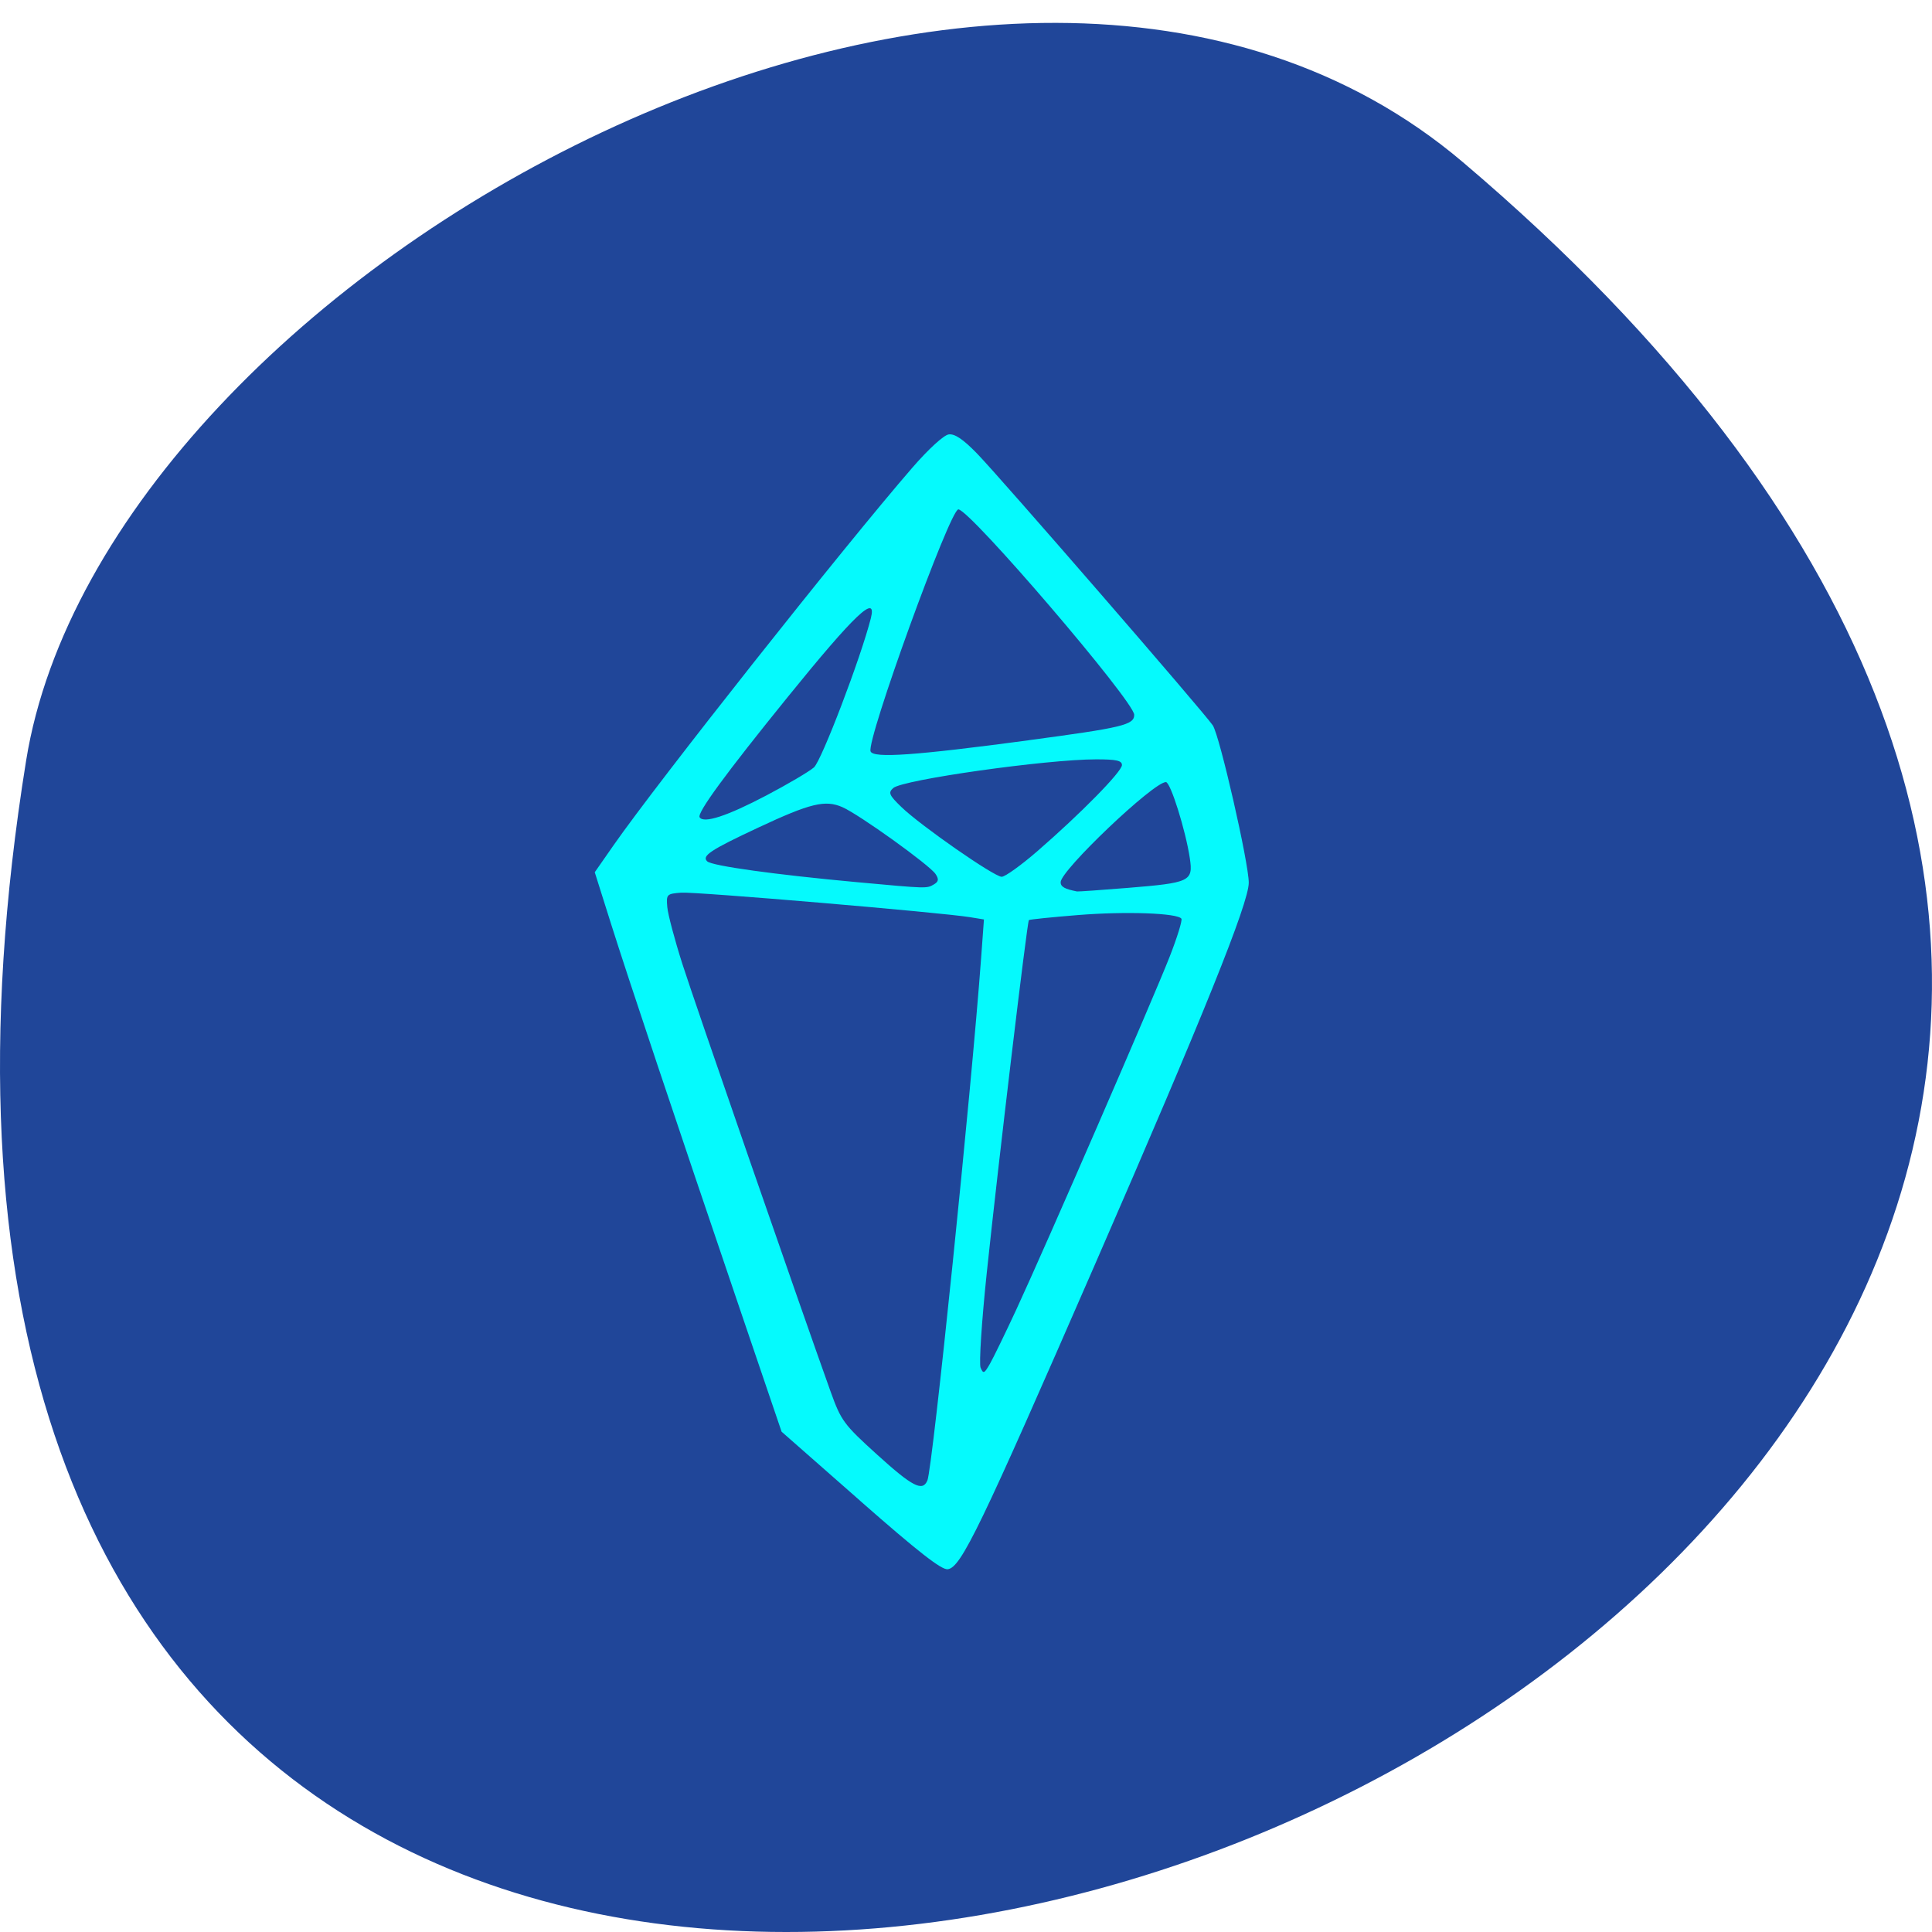 <svg xmlns="http://www.w3.org/2000/svg" viewBox="0 0 256 256"><path d="m 193.83 817.84 c 225.34 191.12 -237.98 374.9 -190.37 79.31 10.438 -64.81 129.65 -130.81 190.37 -79.31 z" fill="#204699" color="#000" transform="translate(0 -796.36)"/><path d="m 114.01 198.89 l -10.446 -9.184 l -5.632 -16.563 c -8.471 -24.912 -14.651 -43.39 -17.01 -50.866 l -2.114 -6.7 l 2.502 -3.589 c 5.844 -8.383 30.538 -39.593 39.573 -50.01 2.154 -2.484 4.172 -4.329 4.832 -4.417 0.796 -0.106 1.906 0.642 3.724 2.509 3.107 3.192 30.04 34.25 31.26 36.04 0.907 1.338 4.779 18.28 4.768 20.86 -0.012 2.715 -5.981 17.534 -20.292 50.38 -15.308 35.13 -17.824 40.35 -19.591 40.582 -0.823 0.11 -3.911 -2.301 -11.569 -9.03 z m 8.875 -2.719 c 0.691 -1.669 5.842 -51.765 7.121 -69.26 l 0.371 -5.077 l -1.825 -0.299 c -3.887 -0.636 -36.398 -3.397 -38.29 -3.252 -1.922 0.148 -1.99 0.219 -1.843 1.91 0.084 0.966 0.983 4.354 1.997 7.528 1.622 5.077 15.592 45.38 19.621 56.61 1.411 3.932 1.75 4.393 6.176 8.407 4.693 4.255 6.04 4.949 6.668 3.434 z m 11.835 -22.767 c 3.839 -8.277 18.08 -41.06 20.251 -46.6 1.01 -2.575 1.713 -4.857 1.571 -5.07 -0.5 -0.749 -7.368 -0.993 -13.673 -0.486 -3.502 0.282 -6.444 0.583 -6.537 0.67 -0.231 0.214 -4.075 32.406 -5.583 46.76 -0.67 6.378 -1.038 12.02 -0.817 12.547 0.36 0.854 0.489 0.797 1.254 -0.544 0.469 -0.823 2.06 -4.098 3.535 -7.277 z m 14.714 -55.754 c 8.25 -0.671 8.675 -0.872 8.228 -3.895 -0.547 -3.695 -2.563 -10.125 -3.175 -10.125 -1.649 0 -13.947 11.698 -13.947 13.267 0 0.603 0.536 0.906 2.167 1.225 0.149 0.029 3.176 -0.183 6.728 -0.472 z m -25.686 -0.462 c 0.625 -0.369 0.676 -0.685 0.219 -1.373 -0.792 -1.192 -10.1 -7.876 -12.344 -8.862 -2.281 -1 -4.245 -0.525 -11.166 2.715 -6.33 2.964 -7.51 3.746 -6.744 4.468 0.635 0.598 8.993 1.758 19.878 2.759 9.305 0.856 9.206 0.853 10.156 0.292 z m 13.698 -4.395 c 5.738 -4.972 11.218 -10.549 11.218 -11.417 0 -0.596 -0.731 -0.758 -3.42 -0.758 -6.588 0 -25.65 2.696 -26.889 3.804 -0.686 0.613 -0.546 0.938 1.083 2.513 2.563 2.477 12.293 9.243 13.291 9.243 0.446 0 2.568 -1.523 4.716 -3.384 z m -35.923 -7.379 c 2.839 -1.493 5.687 -3.171 6.33 -3.73 1 -0.873 6.221 -14.55 7.538 -19.761 0.849 -3.356 -2.119 -0.546 -10.997 10.414 -8.258 10.194 -12.07 15.397 -11.688 15.965 0.56 0.84 3.651 -0.173 8.817 -2.889 z m 34.766 -7.328 c 12.472 -1.668 14 -2.036 14 -3.37 0 -1.773 -21.785 -27.22 -23.303 -27.22 -1.112 0 -12.221 30.635 -11.628 32.07 0.384 0.928 5.862 0.542 20.931 -1.473 z" fill="#05fafd"/></svg>